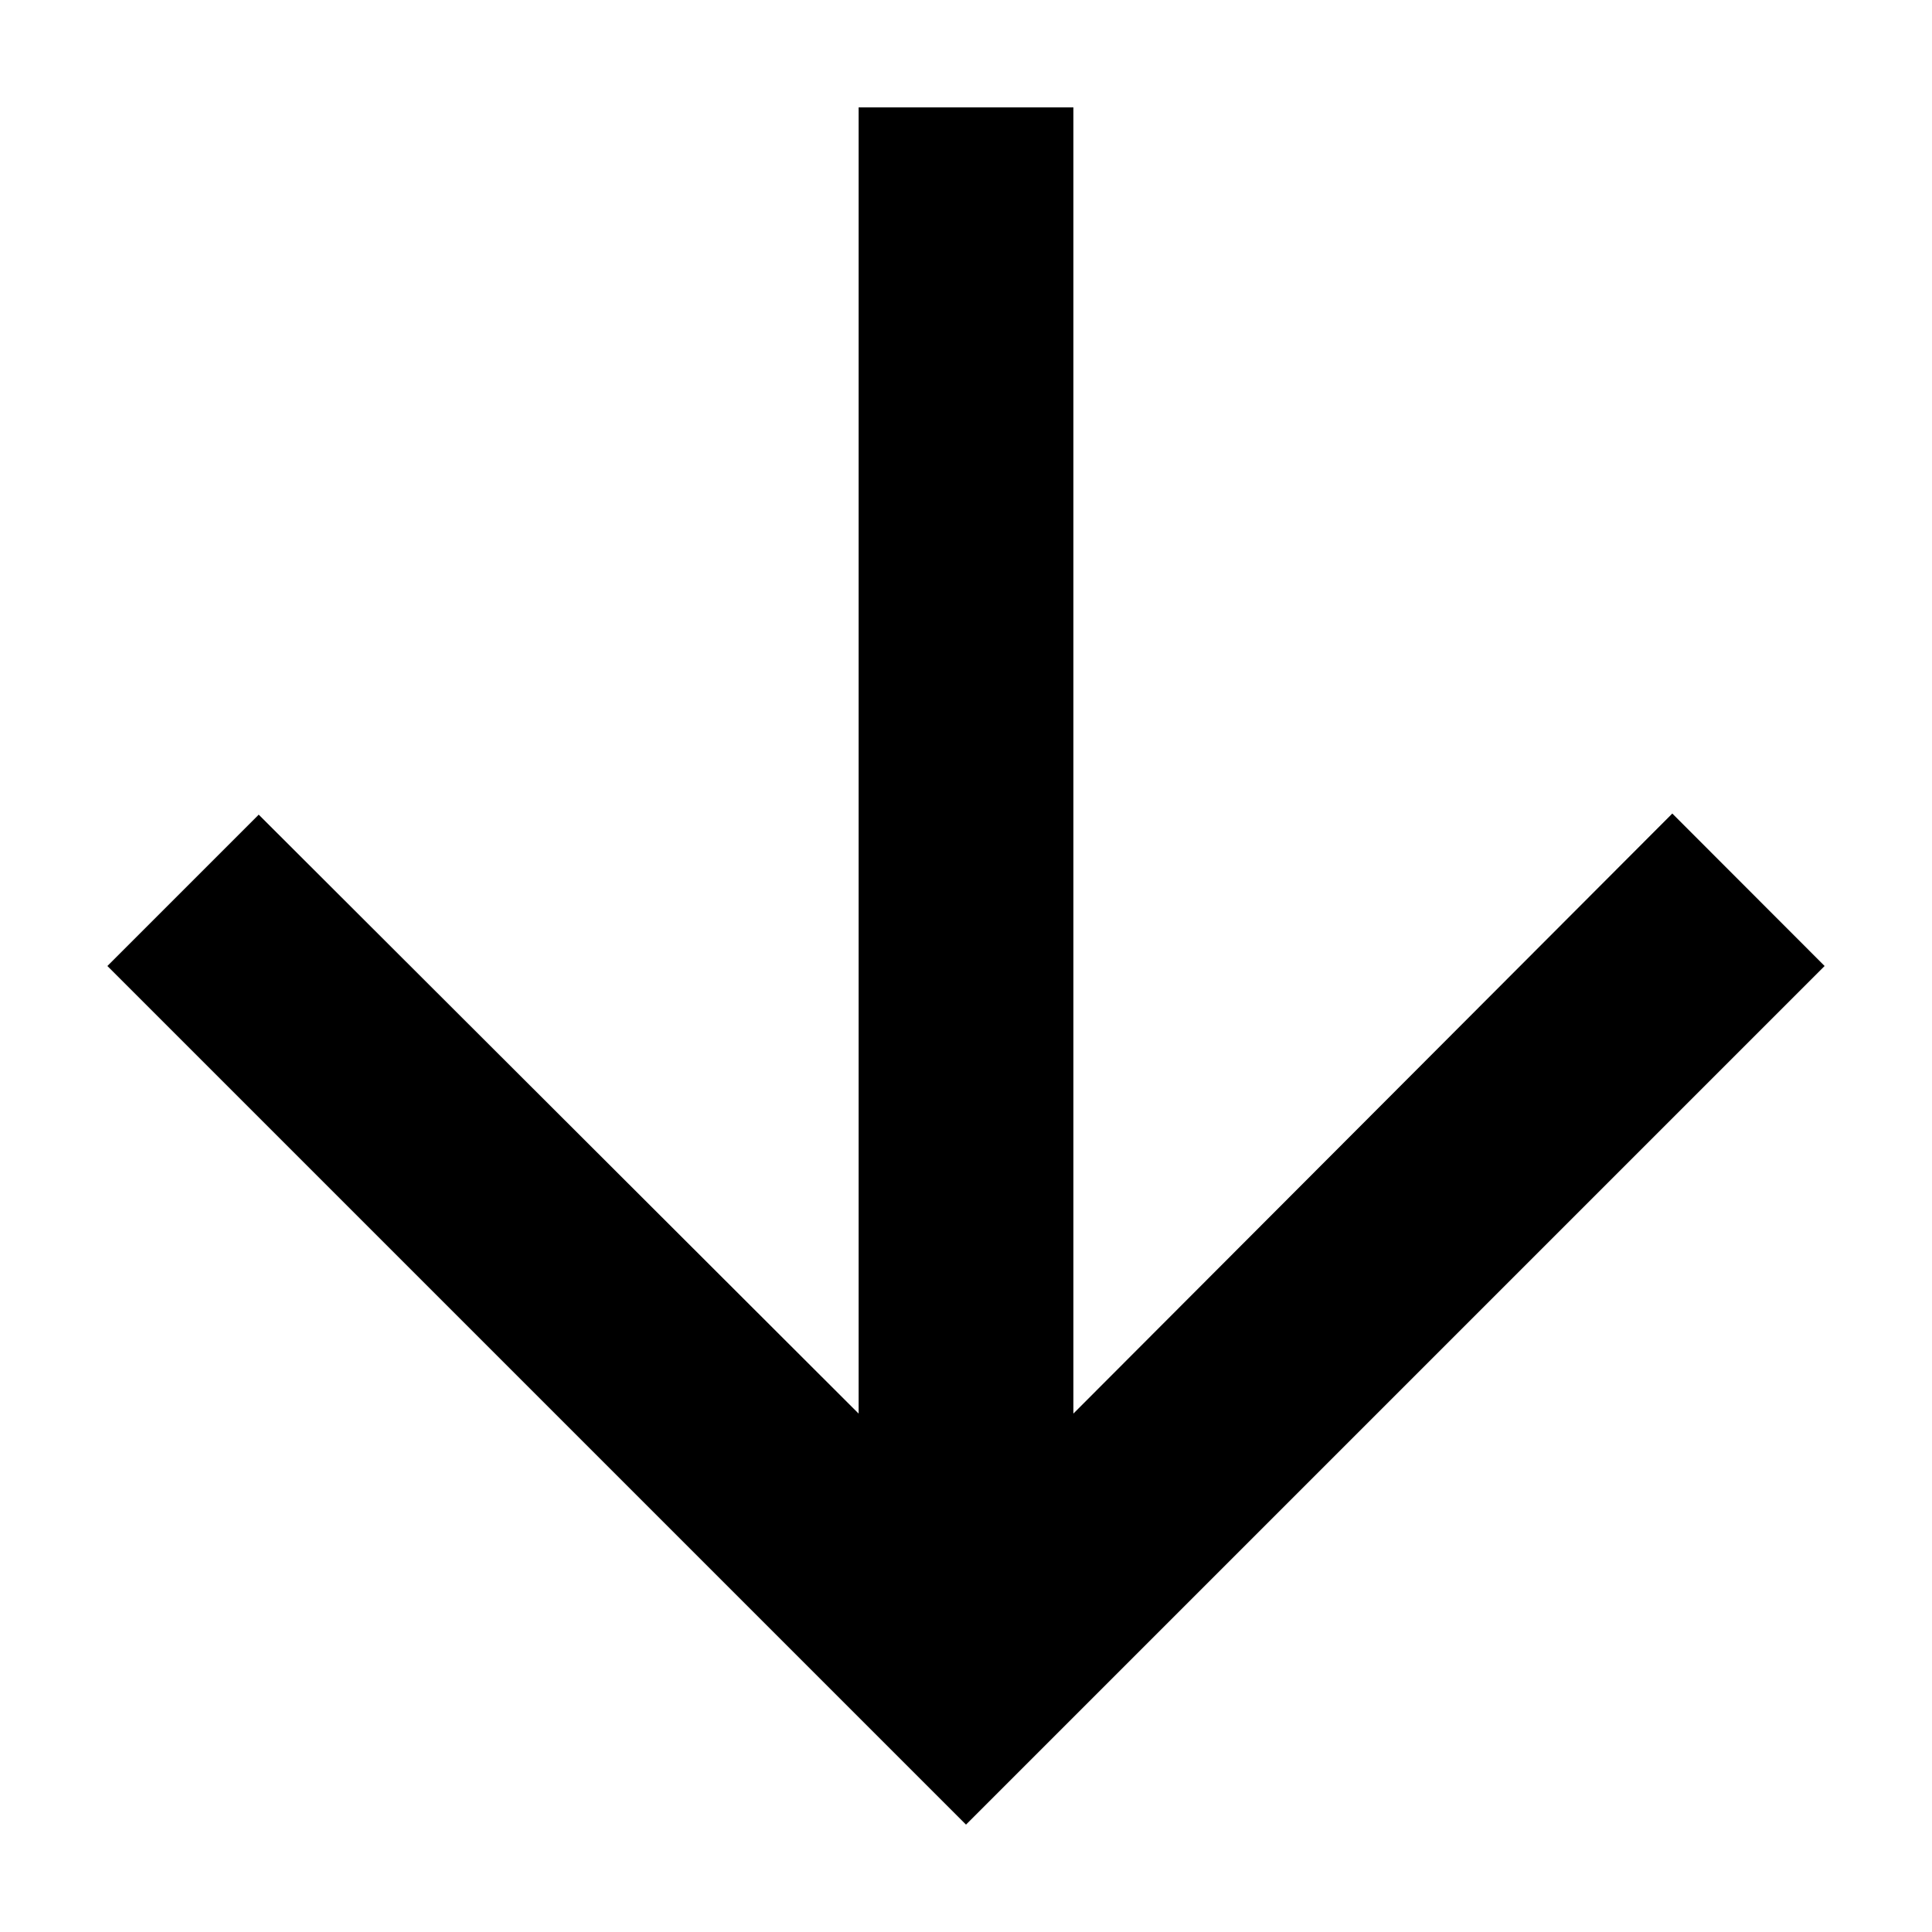 <?xml version="1.0" encoding="UTF-8"?>
<svg width="12px" height="12px" viewBox="0 0 12 12" version="1.1" xmlns="http://www.w3.org/2000/svg" xmlns:xlink="http://www.w3.org/1999/xlink">
    <!-- Generator: Sketch 59.1 (86144) - https://sketch.com -->
    <title>arrow_down-16px</title>
    <desc>Created with Sketch.</desc>
    <g id="Page-1" stroke="none" stroke-width="1" fill="none" fill-rule="evenodd">
        <g id="sorting-in-tabel" transform="translate(-90, -646)">
            <g id="arrow_down-16px" transform="translate(88, 644)">
                <polygon id="Path" points="0 0 16 0 16 16 0 16"></polygon>
                <polygon id="Path" fill="#000000" fill-rule="nonzero" transform="translate(8, 8) scale(1, -1) translate(-8, -8) " points="2.667 8 3.607 8.94 7.333 5.22 7.333 13.333 8.667 13.333 8.667 5.22 12.387 8.947 13.333 8 8 2.667"></polygon>
            </g>
        </g>
    </g>
</svg>